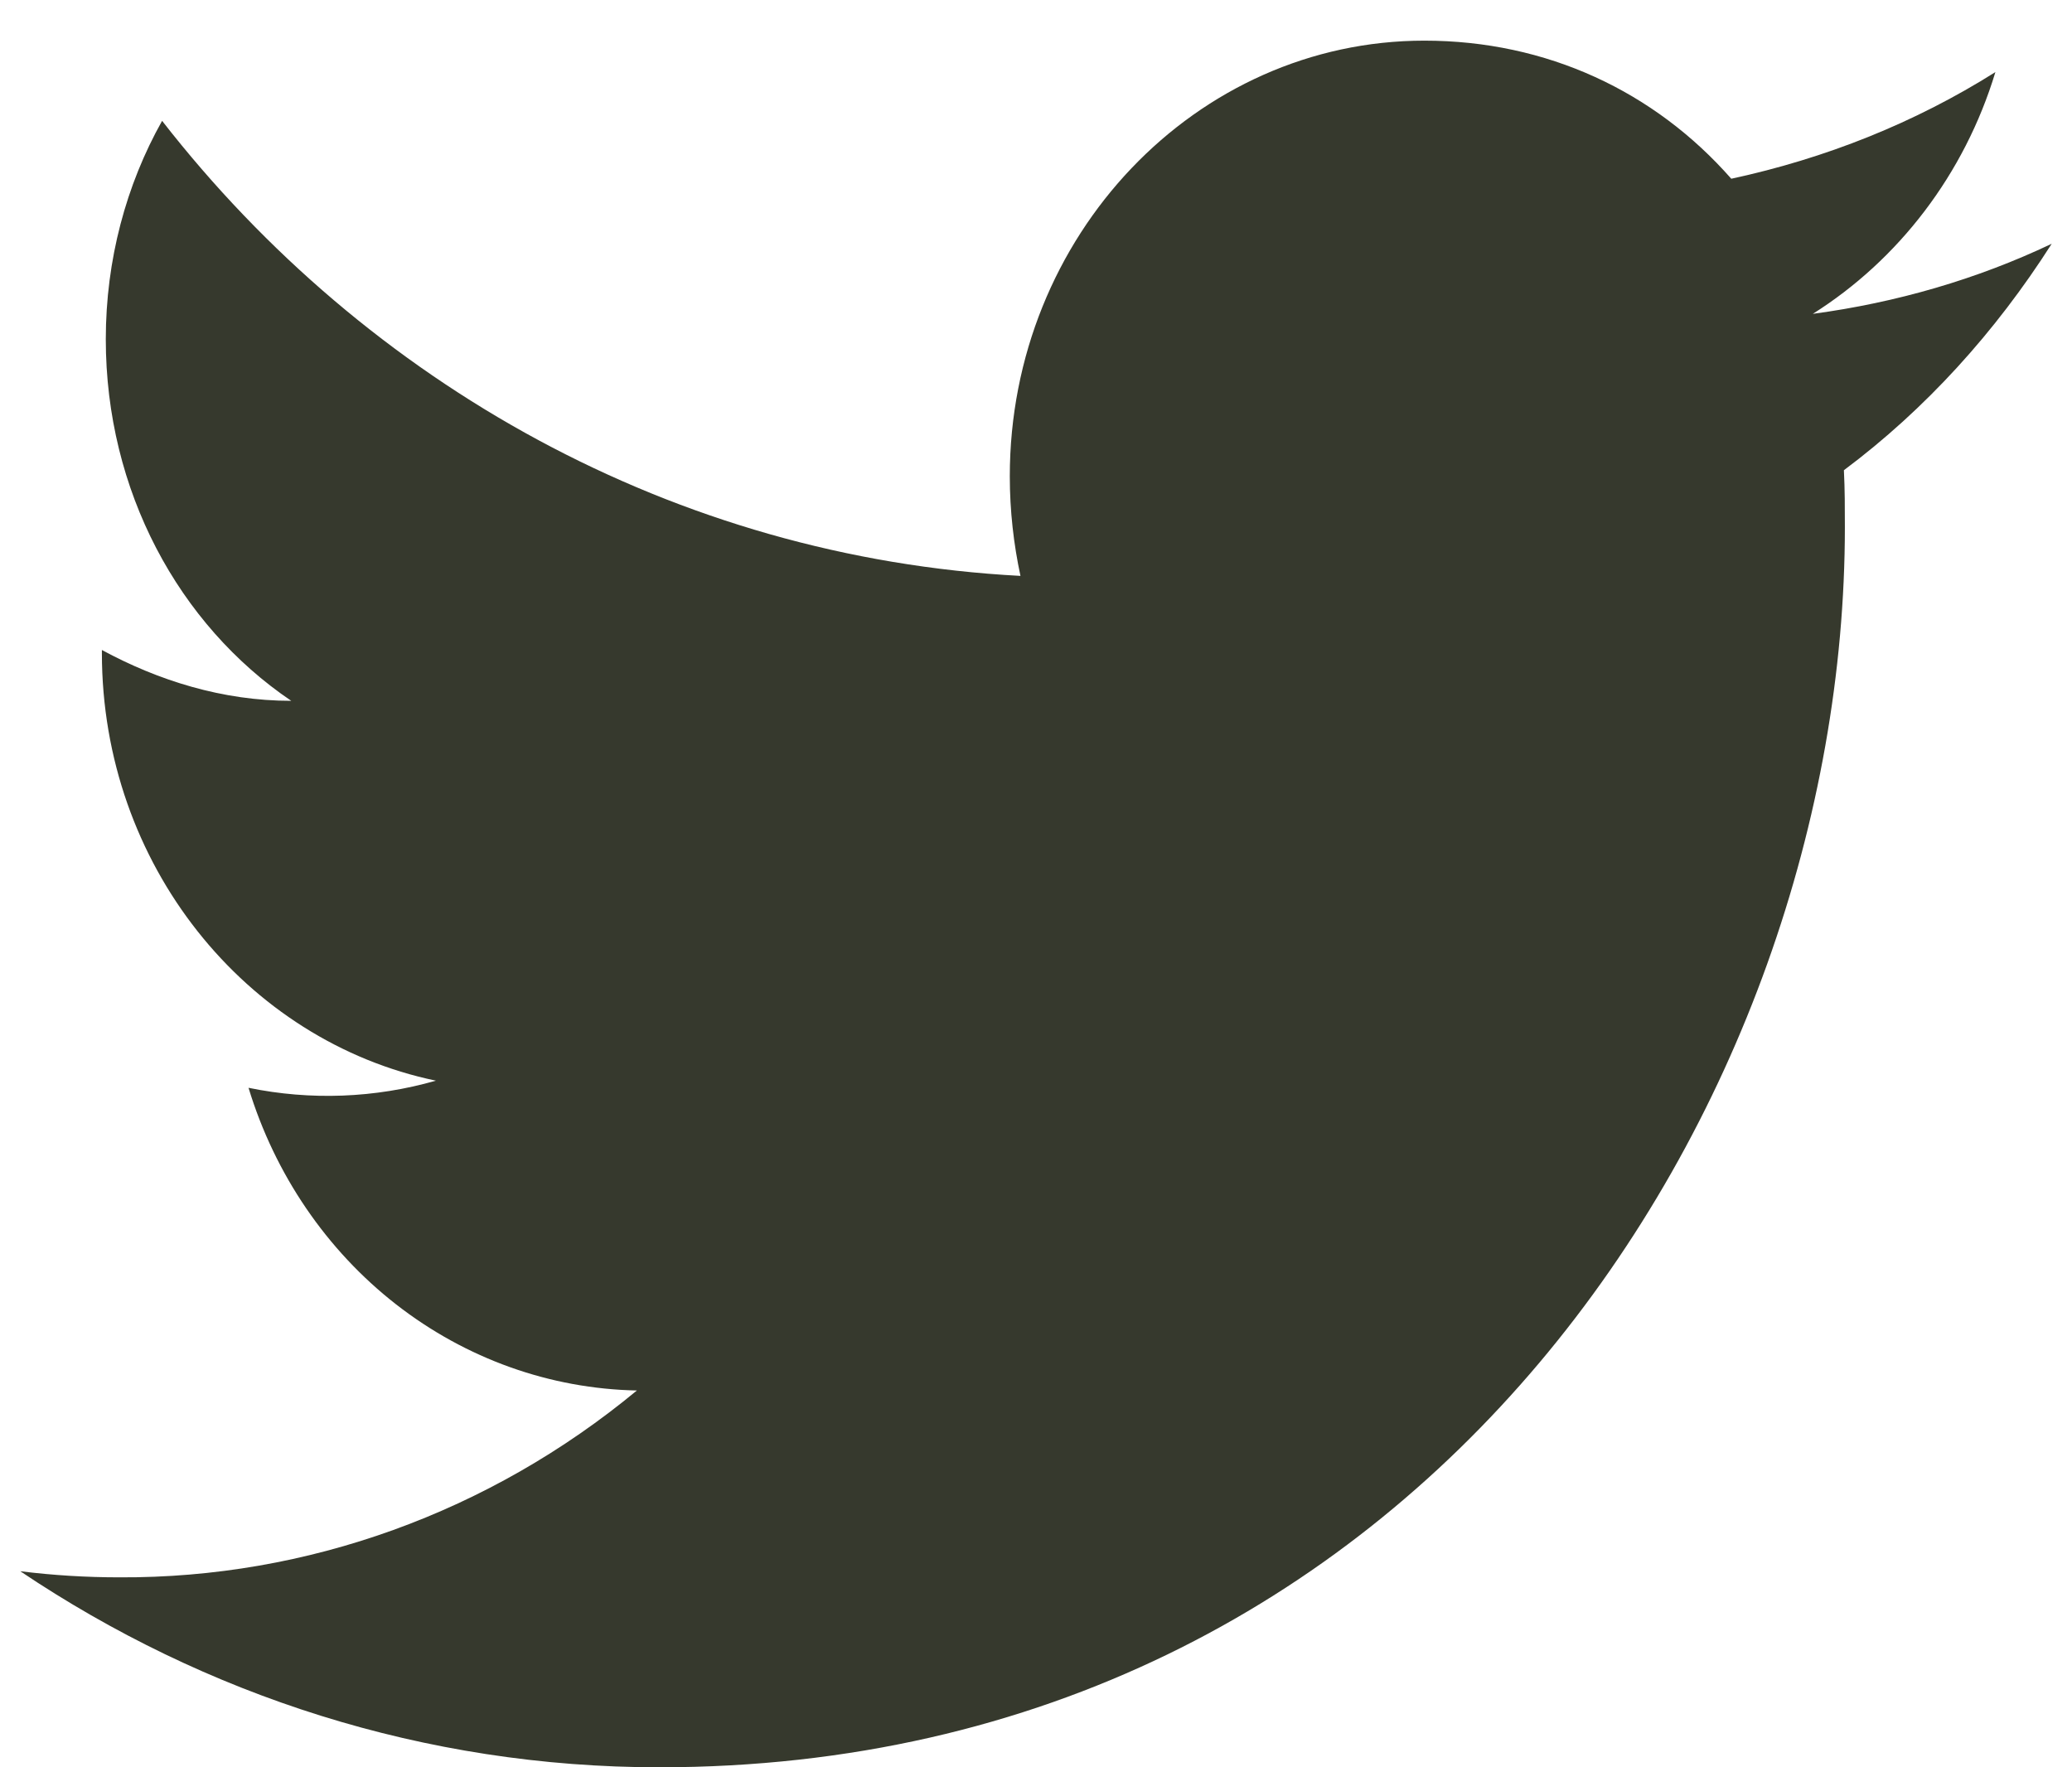 <svg width="34" height="29" viewBox="0 0 34 29" fill="none" xmlns="http://www.w3.org/2000/svg">
<path d="M33.667 4C32.44 4.583 31.117 4.966 29.747 5.15C31.149 4.266 32.233 2.866 32.743 1.183C31.42 2.017 29.954 2.6 28.409 2.933C27.15 1.5 25.381 0.667 23.373 0.667C19.629 0.667 16.57 3.866 16.57 7.816C16.57 8.383 16.634 8.933 16.745 9.45C11.073 9.15 6.022 6.3 2.66 1.983C2.07 3.033 1.736 4.266 1.736 5.566C1.736 8.05 2.931 10.25 4.779 11.5C3.648 11.5 2.596 11.166 1.672 10.666V10.716C1.672 14.183 4.03 17.083 7.153 17.733C6.15 18.02 5.098 18.06 4.078 17.85C4.511 19.271 5.358 20.514 6.501 21.405C7.645 22.296 9.026 22.789 10.451 22.817C8.035 24.817 5.04 25.899 1.959 25.883C1.417 25.883 0.875 25.85 0.333 25.783C3.361 27.817 6.962 29 10.818 29C23.373 29 30.273 18.1 30.273 8.65C30.273 8.333 30.273 8.033 30.257 7.716C31.595 6.716 32.743 5.45 33.667 4V4Z" fill="#36392D"/>
</svg>
